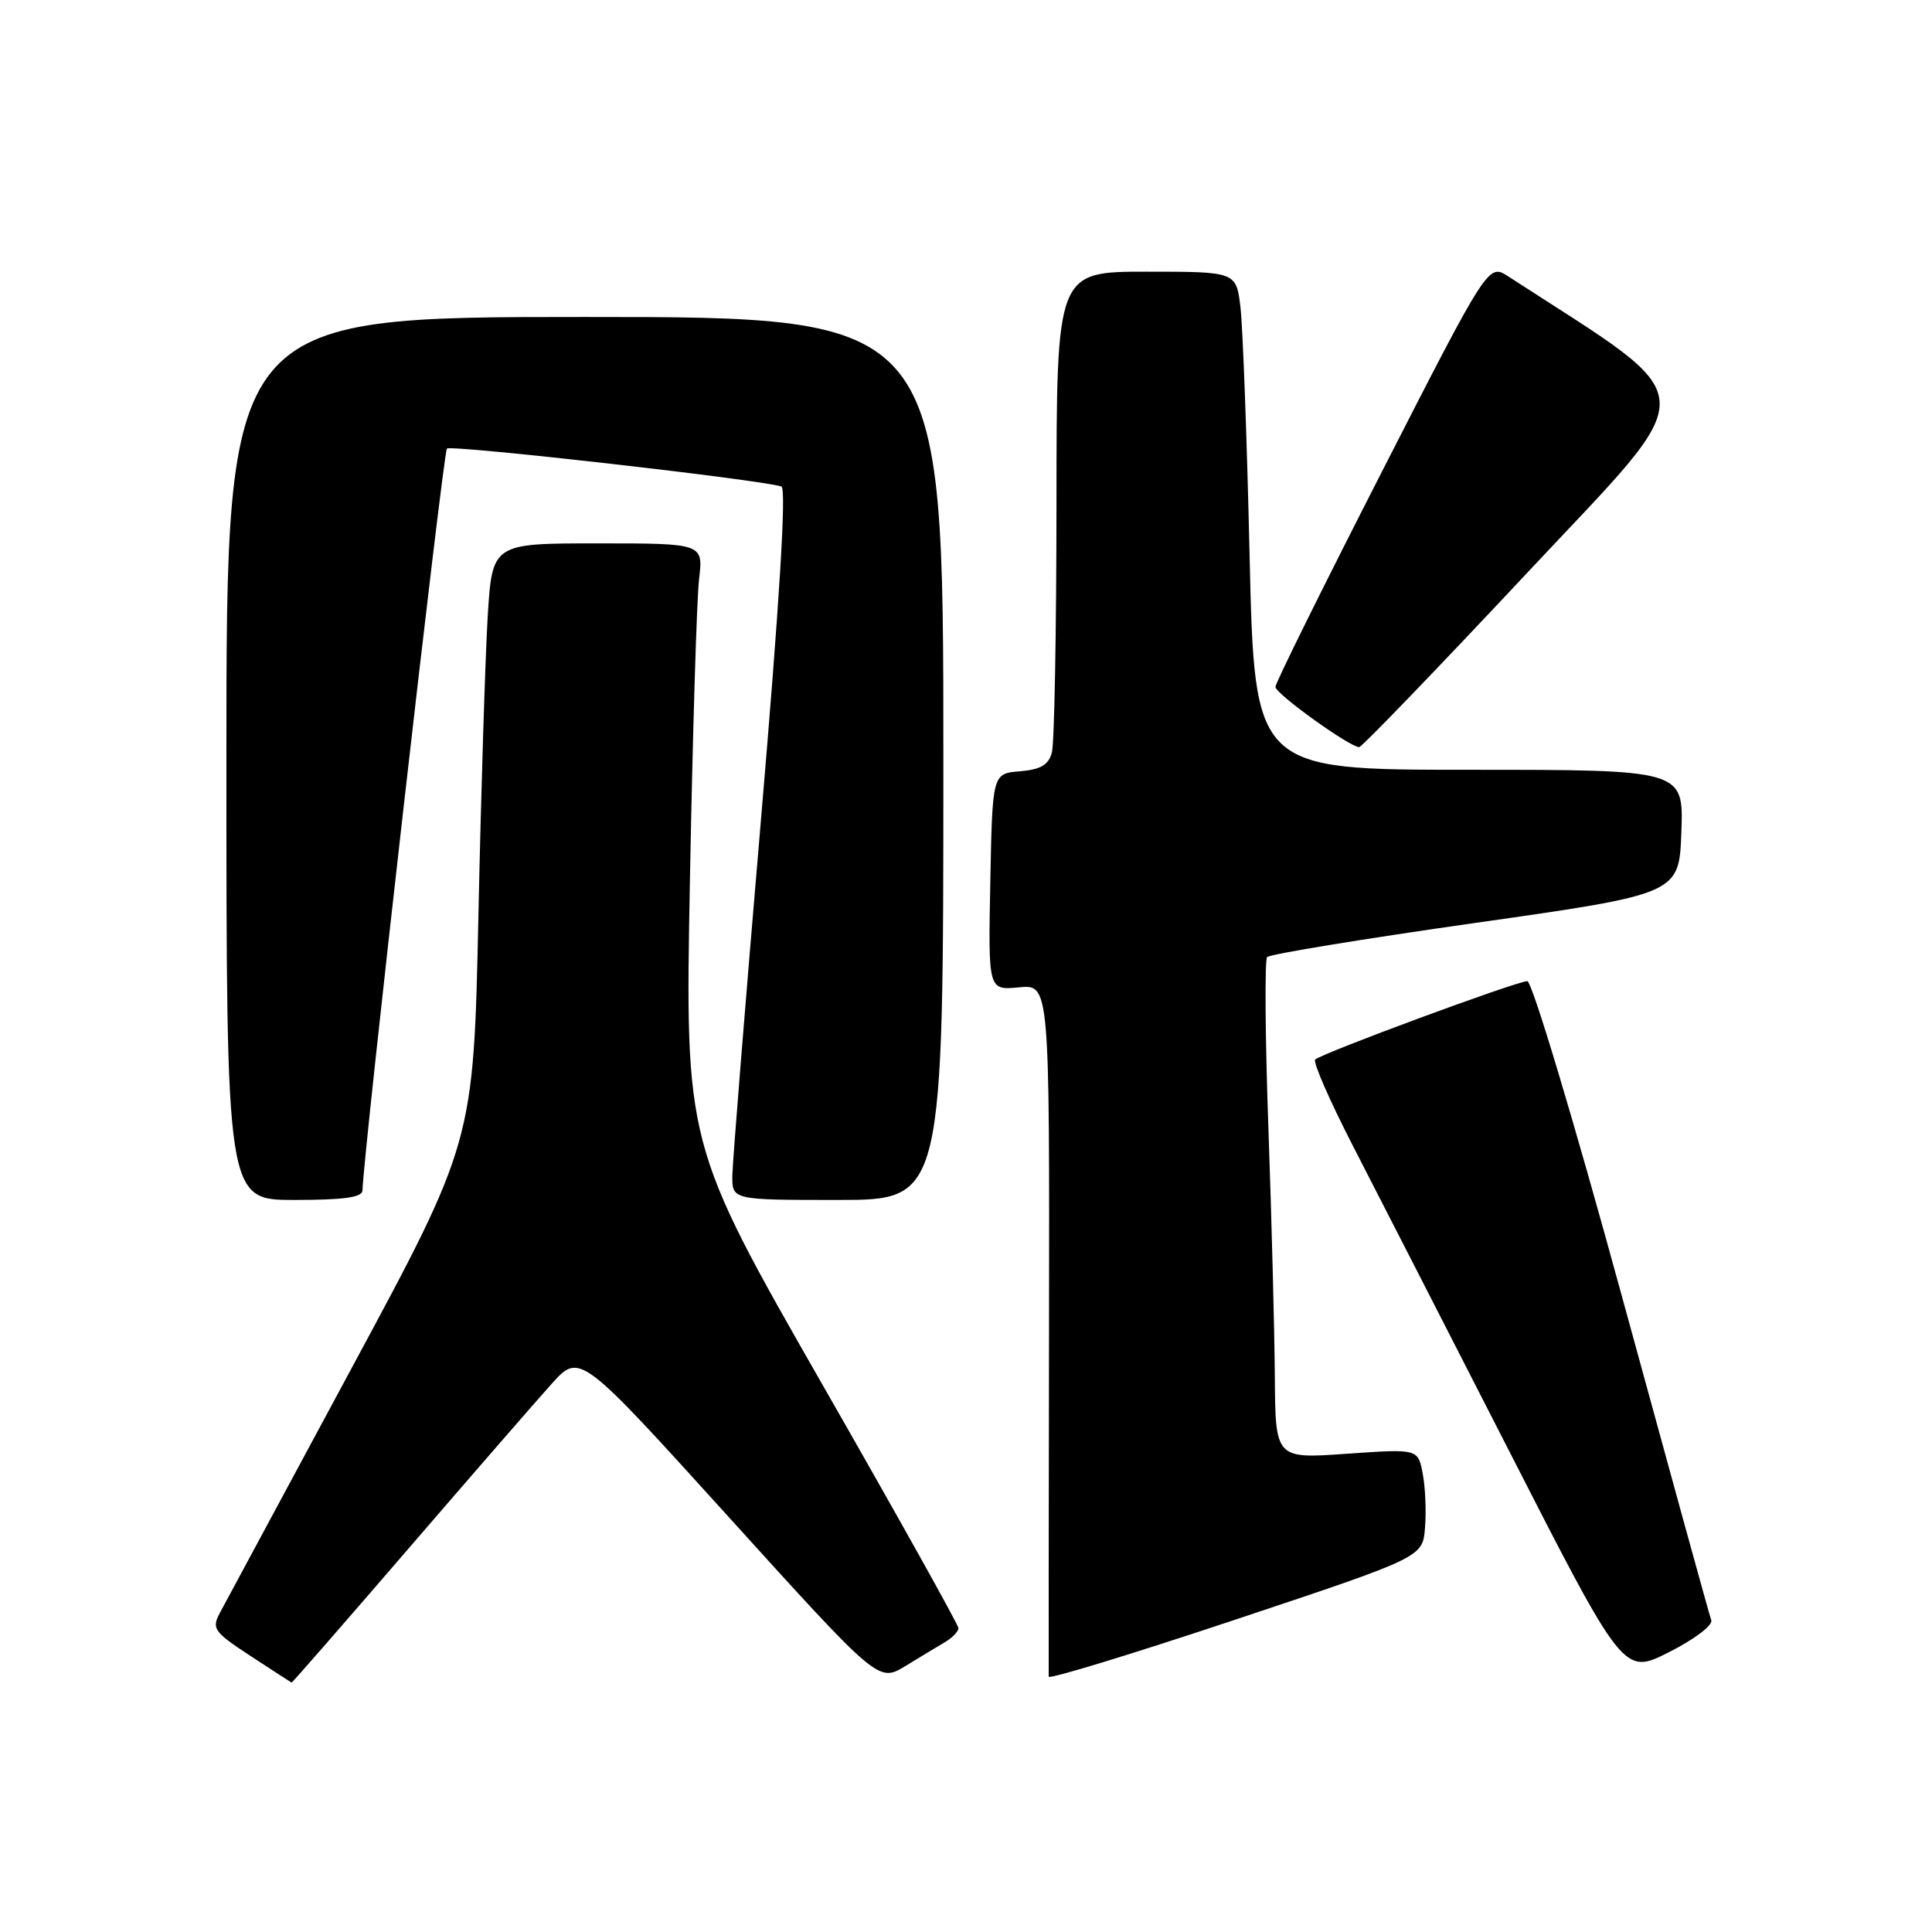 <?xml version="1.0" encoding="UTF-8" standalone="no"?>
<!DOCTYPE svg PUBLIC "-//W3C//DTD SVG 1.1//EN" "http://www.w3.org/Graphics/SVG/1.1/DTD/svg11.dtd" >
<svg xmlns="http://www.w3.org/2000/svg" xmlns:xlink="http://www.w3.org/1999/xlink" version="1.1" viewBox="0 0 256 256">
 <g >
 <path fill="currentColor"
d=" M 54.08 205.25 C 62.49 195.49 71.05 185.64 73.10 183.36 C 76.83 179.23 76.83 179.23 96.61 201.07 C 116.40 222.92 116.40 222.92 119.95 220.77 C 121.90 219.58 124.29 218.14 125.25 217.57 C 126.21 216.99 127.00 216.17 127.00 215.74 C 127.00 215.31 118.85 200.71 108.88 183.30 C 90.77 151.63 90.77 151.63 91.42 116.57 C 91.78 97.28 92.32 79.36 92.63 76.75 C 93.19 72.00 93.19 72.00 79.20 72.00 C 65.22 72.00 65.22 72.00 64.62 81.75 C 64.30 87.11 63.74 104.96 63.39 121.40 C 62.75 151.30 62.75 151.30 46.53 181.40 C 37.61 197.96 29.78 212.51 29.12 213.74 C 28.03 215.81 28.35 216.25 33.22 219.44 C 36.12 221.34 38.56 222.92 38.64 222.95 C 38.72 222.98 45.67 215.01 54.08 205.25 Z  M 188.82 202.46 C 189.00 200.33 188.87 197.10 188.52 195.28 C 187.90 191.97 187.90 191.97 178.45 192.63 C 169.00 193.30 169.00 193.30 168.92 182.40 C 168.88 176.40 168.50 161.60 168.07 149.50 C 167.64 137.40 167.57 127.19 167.90 126.82 C 168.23 126.44 180.65 124.40 195.50 122.29 C 222.50 118.45 222.50 118.45 222.79 110.22 C 223.08 102.00 223.08 102.00 194.66 102.00 C 166.24 102.00 166.24 102.00 165.58 73.75 C 165.23 58.21 164.68 43.36 164.37 40.75 C 163.81 36.00 163.81 36.00 151.91 36.00 C 140.00 36.00 140.00 36.00 139.99 66.75 C 139.98 83.66 139.71 98.49 139.38 99.70 C 138.94 101.36 137.92 101.96 135.15 102.20 C 131.50 102.50 131.50 102.50 131.22 116.86 C 130.94 131.22 130.94 131.22 135.01 130.83 C 139.07 130.44 139.07 130.44 139.00 175.97 C 138.96 201.01 138.94 221.80 138.96 222.17 C 138.98 222.54 150.14 219.13 163.75 214.59 C 188.50 206.34 188.50 206.34 188.82 202.46 Z  M 226.75 214.69 C 226.51 214.04 221.19 194.72 214.91 171.76 C 208.54 148.46 203.00 130.02 202.38 130.01 C 201.01 130.00 175.09 139.57 174.27 140.40 C 173.95 140.72 176.18 145.82 179.22 151.74 C 182.27 157.66 191.59 175.88 199.95 192.23 C 215.14 221.96 215.14 221.96 221.15 218.92 C 224.52 217.22 226.98 215.36 226.75 214.69 Z  M 48.03 157.75 C 48.15 152.81 58.72 59.94 59.22 59.44 C 59.76 58.91 100.43 63.51 103.54 64.46 C 104.22 64.67 103.31 79.56 100.83 108.64 C 98.77 132.76 97.07 153.96 97.04 155.75 C 97.00 159.00 97.00 159.00 111.00 159.00 C 125.00 159.00 125.00 159.00 125.00 100.50 C 125.00 42.00 125.00 42.00 77.50 42.00 C 30.00 42.00 30.00 42.00 30.00 100.50 C 30.00 159.00 30.00 159.00 39.00 159.00 C 45.52 159.00 48.01 158.66 48.03 157.75 Z  M 202.40 75.86 C 226.06 50.59 226.26 53.77 199.86 36.63 C 197.21 34.91 197.21 34.91 183.11 62.50 C 175.35 77.68 169.00 90.51 169.00 91.02 C 169.00 91.92 178.85 99.00 180.10 99.00 C 180.44 99.00 190.48 88.59 202.40 75.86 Z "/>
</g>
</svg>